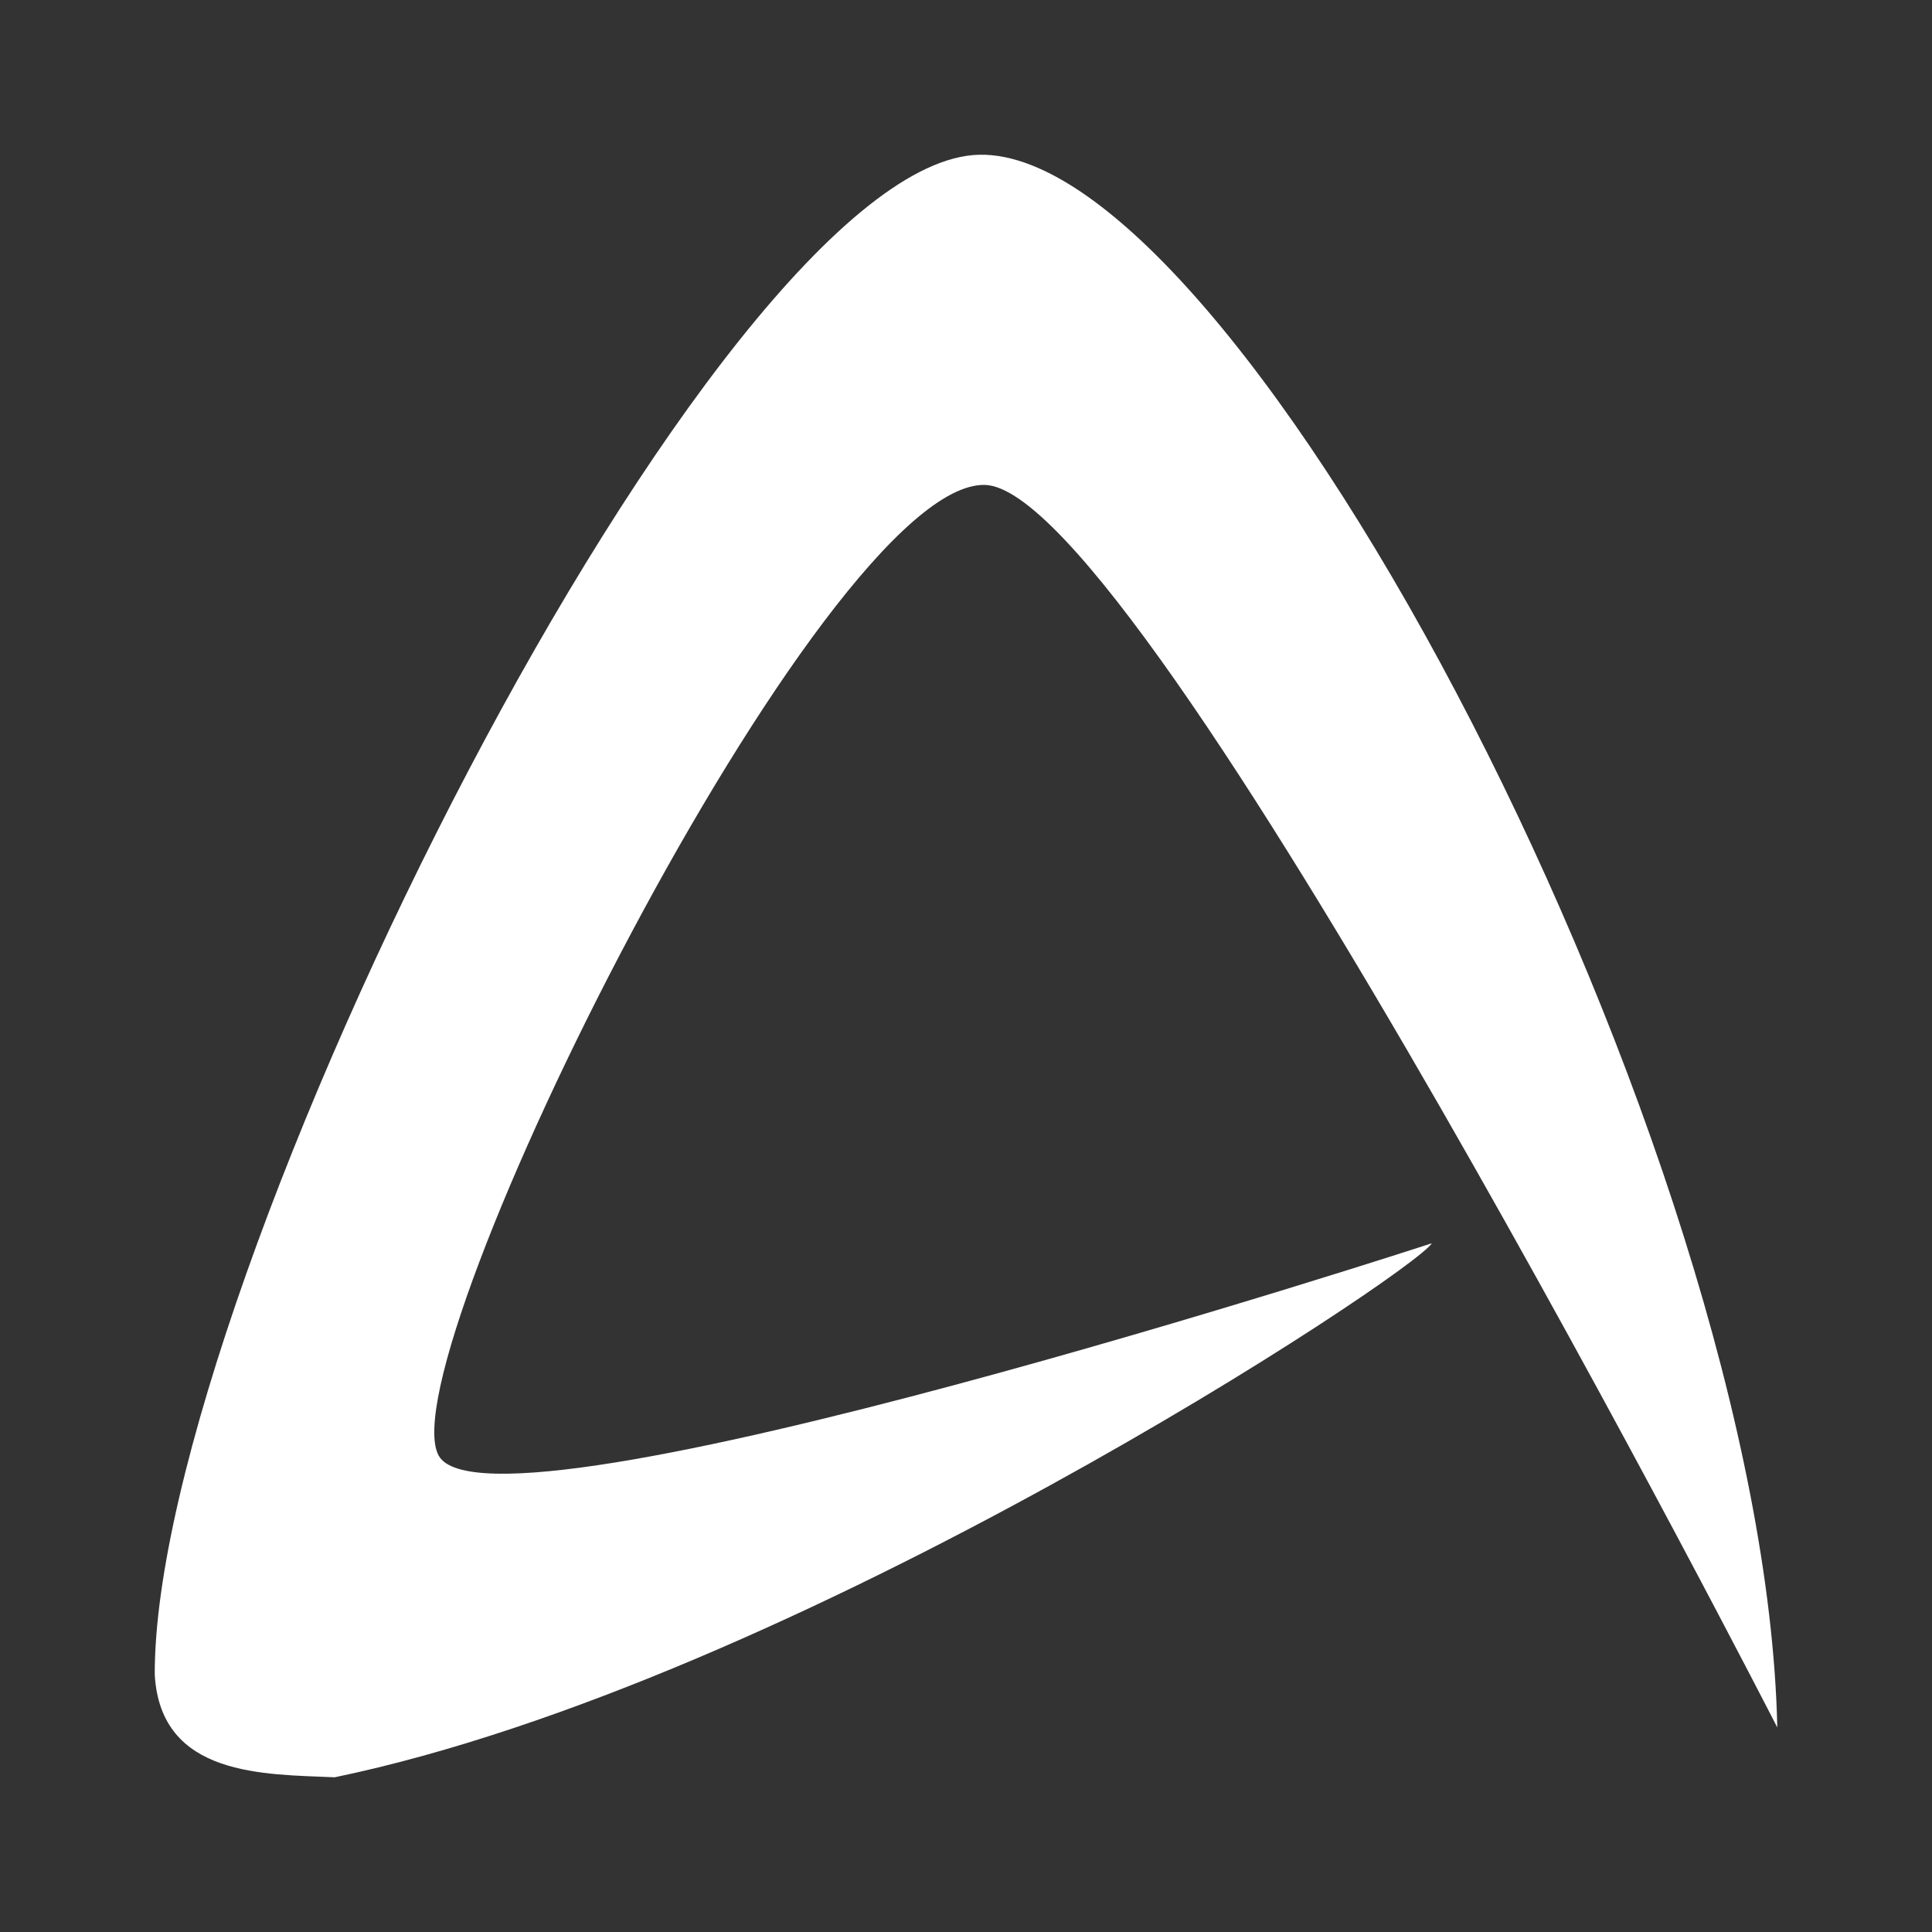 <?xml version="1.0" encoding="UTF-8" standalone="no"?>
<!-- Created with Inkscape (http://www.inkscape.org/) -->

<svg
   xmlns:dc="http://purl.org/dc/elements/1.1/"
   xmlns:cc="http://creativecommons.org/ns#"
   xmlns:rdf="http://www.w3.org/1999/02/22-rdf-syntax-ns#"
   xmlns:svg="http://www.w3.org/2000/svg"
   xmlns="http://www.w3.org/2000/svg"
   xmlns:inkscape="http://www.inkscape.org/namespaces/inkscape"
   version="1.1"
   width="100%"
   height="100%"
   viewBox="0 0 512 512"
   id="svg2">
  <rect x="0" y="0" width="512" height="512" fill="#333333" stroke="none"/>
  <defs
     id="defs58" />
  <rect
     width="512"
     height="512"
     rx="25.988"
     x="0"
     y="0"
     id="rect4"
     style="fill:none" />
  <path
     d="m 259.47,41 c -36.472,7.109 -57.654,43.1 -79.22,70.13 -57.792,85.27 -103.5,179.57 -131.12,278.94 -4.45,25.1 -18.777,59.64 6.219,78.28 14.597,14.523 29.16,29.09 43.719,43.656 h 386.94 c 14.397,0 26,-11.603 26,-26 v -212.97 c -14.412,-14.284 -29.07,-28.339 -43.12,-42.938 -56.853,-56.5 -113.05,-113.66 -170.28,-169.78 -11.06,-9.413 -23.929,-19.19 -39.12,-19.313"
     inkscape:connector-curvature="0"
     id="path6"
     style="fill-opacity:0.0;fill-rule:evenodd" />
  <path
     d="m 41.01,443.78 c -0.258,-103.15 149,-401.2 218.46,-402.77 34.741,-0.835 86.8,65.18 130.57,150.46 43.781,85.28 79.3,189.86 80.961,266.32 0,0 -168.08,-328.31 -210,-329.28 -42.692,-1.049 -158.57,231.31 -144.78,257.18 13.461,25.277 263.24,-56.21 263.24,-56.21 C 374.077,337.775 211.001,445.6 88.701,471 70.24,470.165 42.541,471 41.01,443.78"
     inkscape:connector-curvature="0"
     id="path54"
     style="fill:#ffffff;fill-rule:evenodd" />
</svg>
